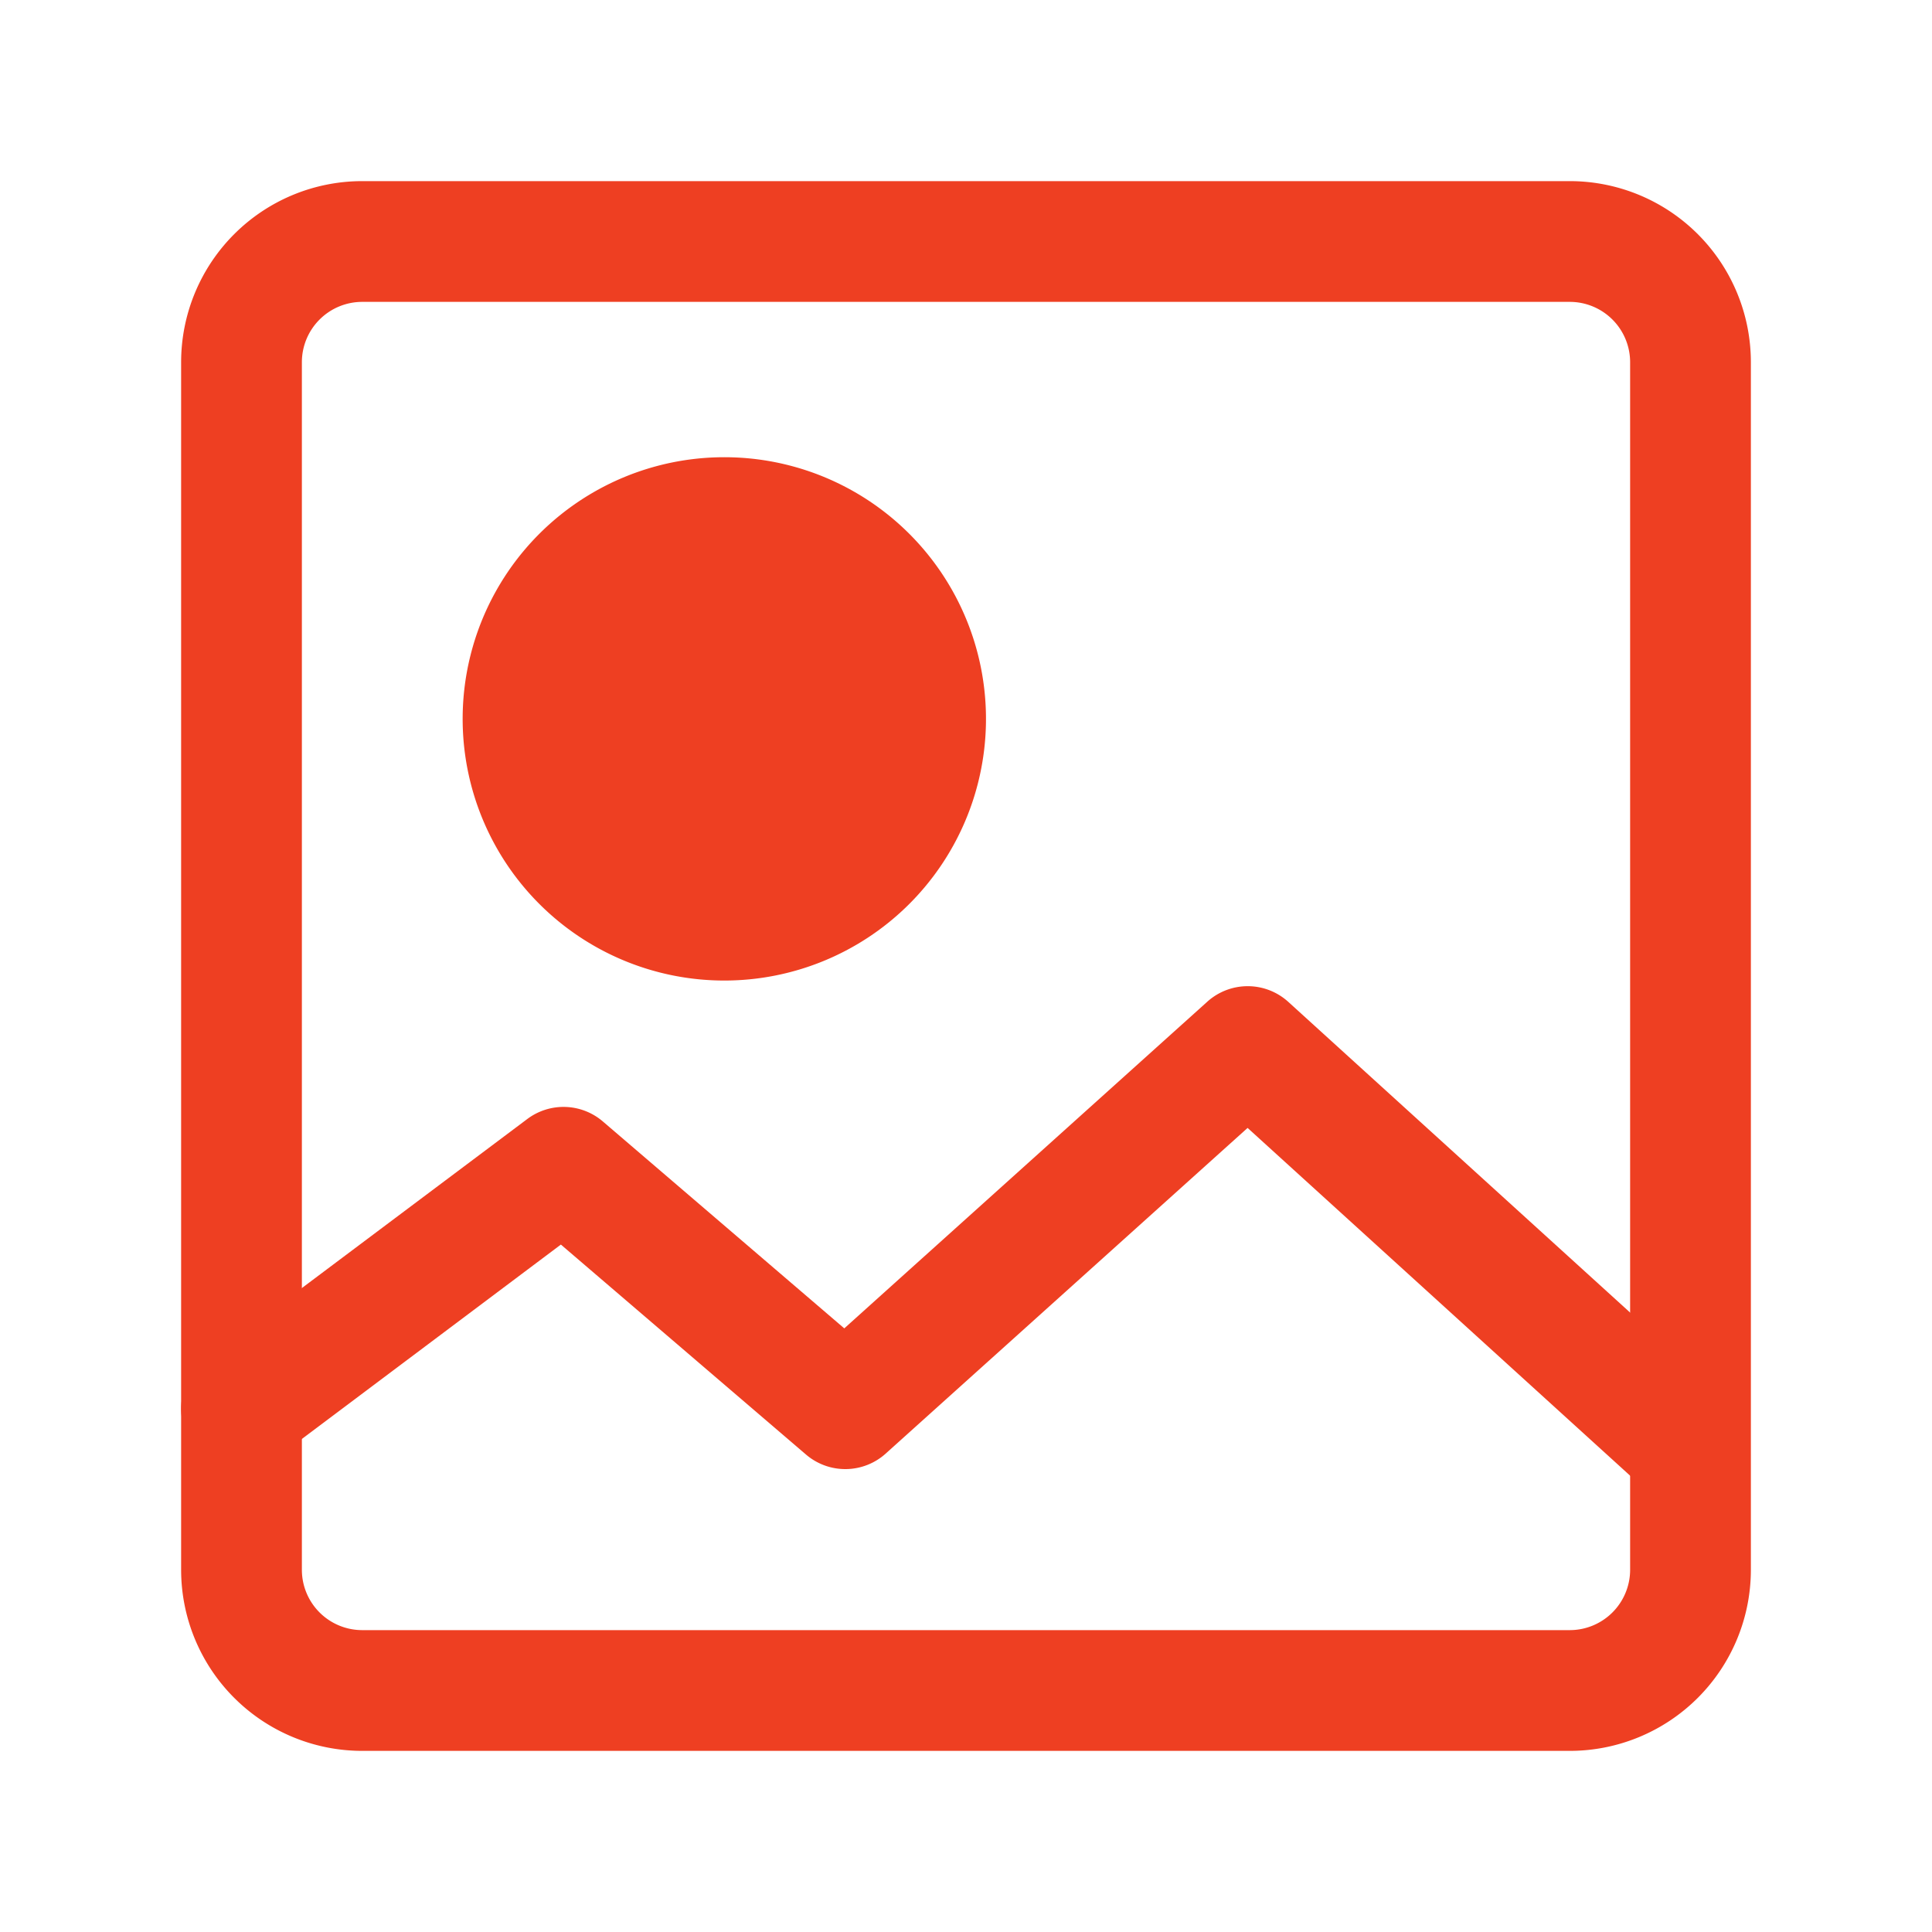 <svg width="16" height="16" viewBox="0 0 16 16" fill="none" xmlns="http://www.w3.org/2000/svg"><path fill-rule="evenodd" clip-rule="evenodd" d="M1.5 3A1.5 1.5 0 0 1 3 1.5h10A1.5 1.5 0 0 1 14.5 3v10a1.5 1.5 0 0 1-1.5 1.5H3A1.5 1.5 0 0 1 1.5 13V3ZM3 2.5a.5.5 0 0 0-.5.5v10a.5.5 0 0 0 .5.5h10a.5.5 0 0 0 .5-.5V3a.5.5 0 0 0-.5-.5H3Z" fill="#EE3F22"/><path d="M5.999 7.667a1.667 1.667 0 1 0 0-3.334 1.667 1.667 0 0 0 0 3.334Z" fill="#EE3F22"/><path fill-rule="evenodd" clip-rule="evenodd" d="M3.832 6a2.167 2.167 0 1 1 4.333 0 2.167 2.167 0 0 1-4.333 0Zm2.167-1.167a1.167 1.167 0 1 0 0 2.334 1.167 1.167 0 0 0 0-2.334ZM9.999 8.295a.5.5 0 0 1 .67.002l3.667 3.333a.5.5 0 0 1-.672.74l-3.332-3.029-2.997 2.697a.5.5 0 0 1-.66.008l-2.03-1.739-2.345 1.76a.5.5 0 1 1-.6-.8l2.667-2a.5.5 0 0 1 .625.02l2 1.714 3.007-2.706Z" fill="#EE3F22"/></svg>